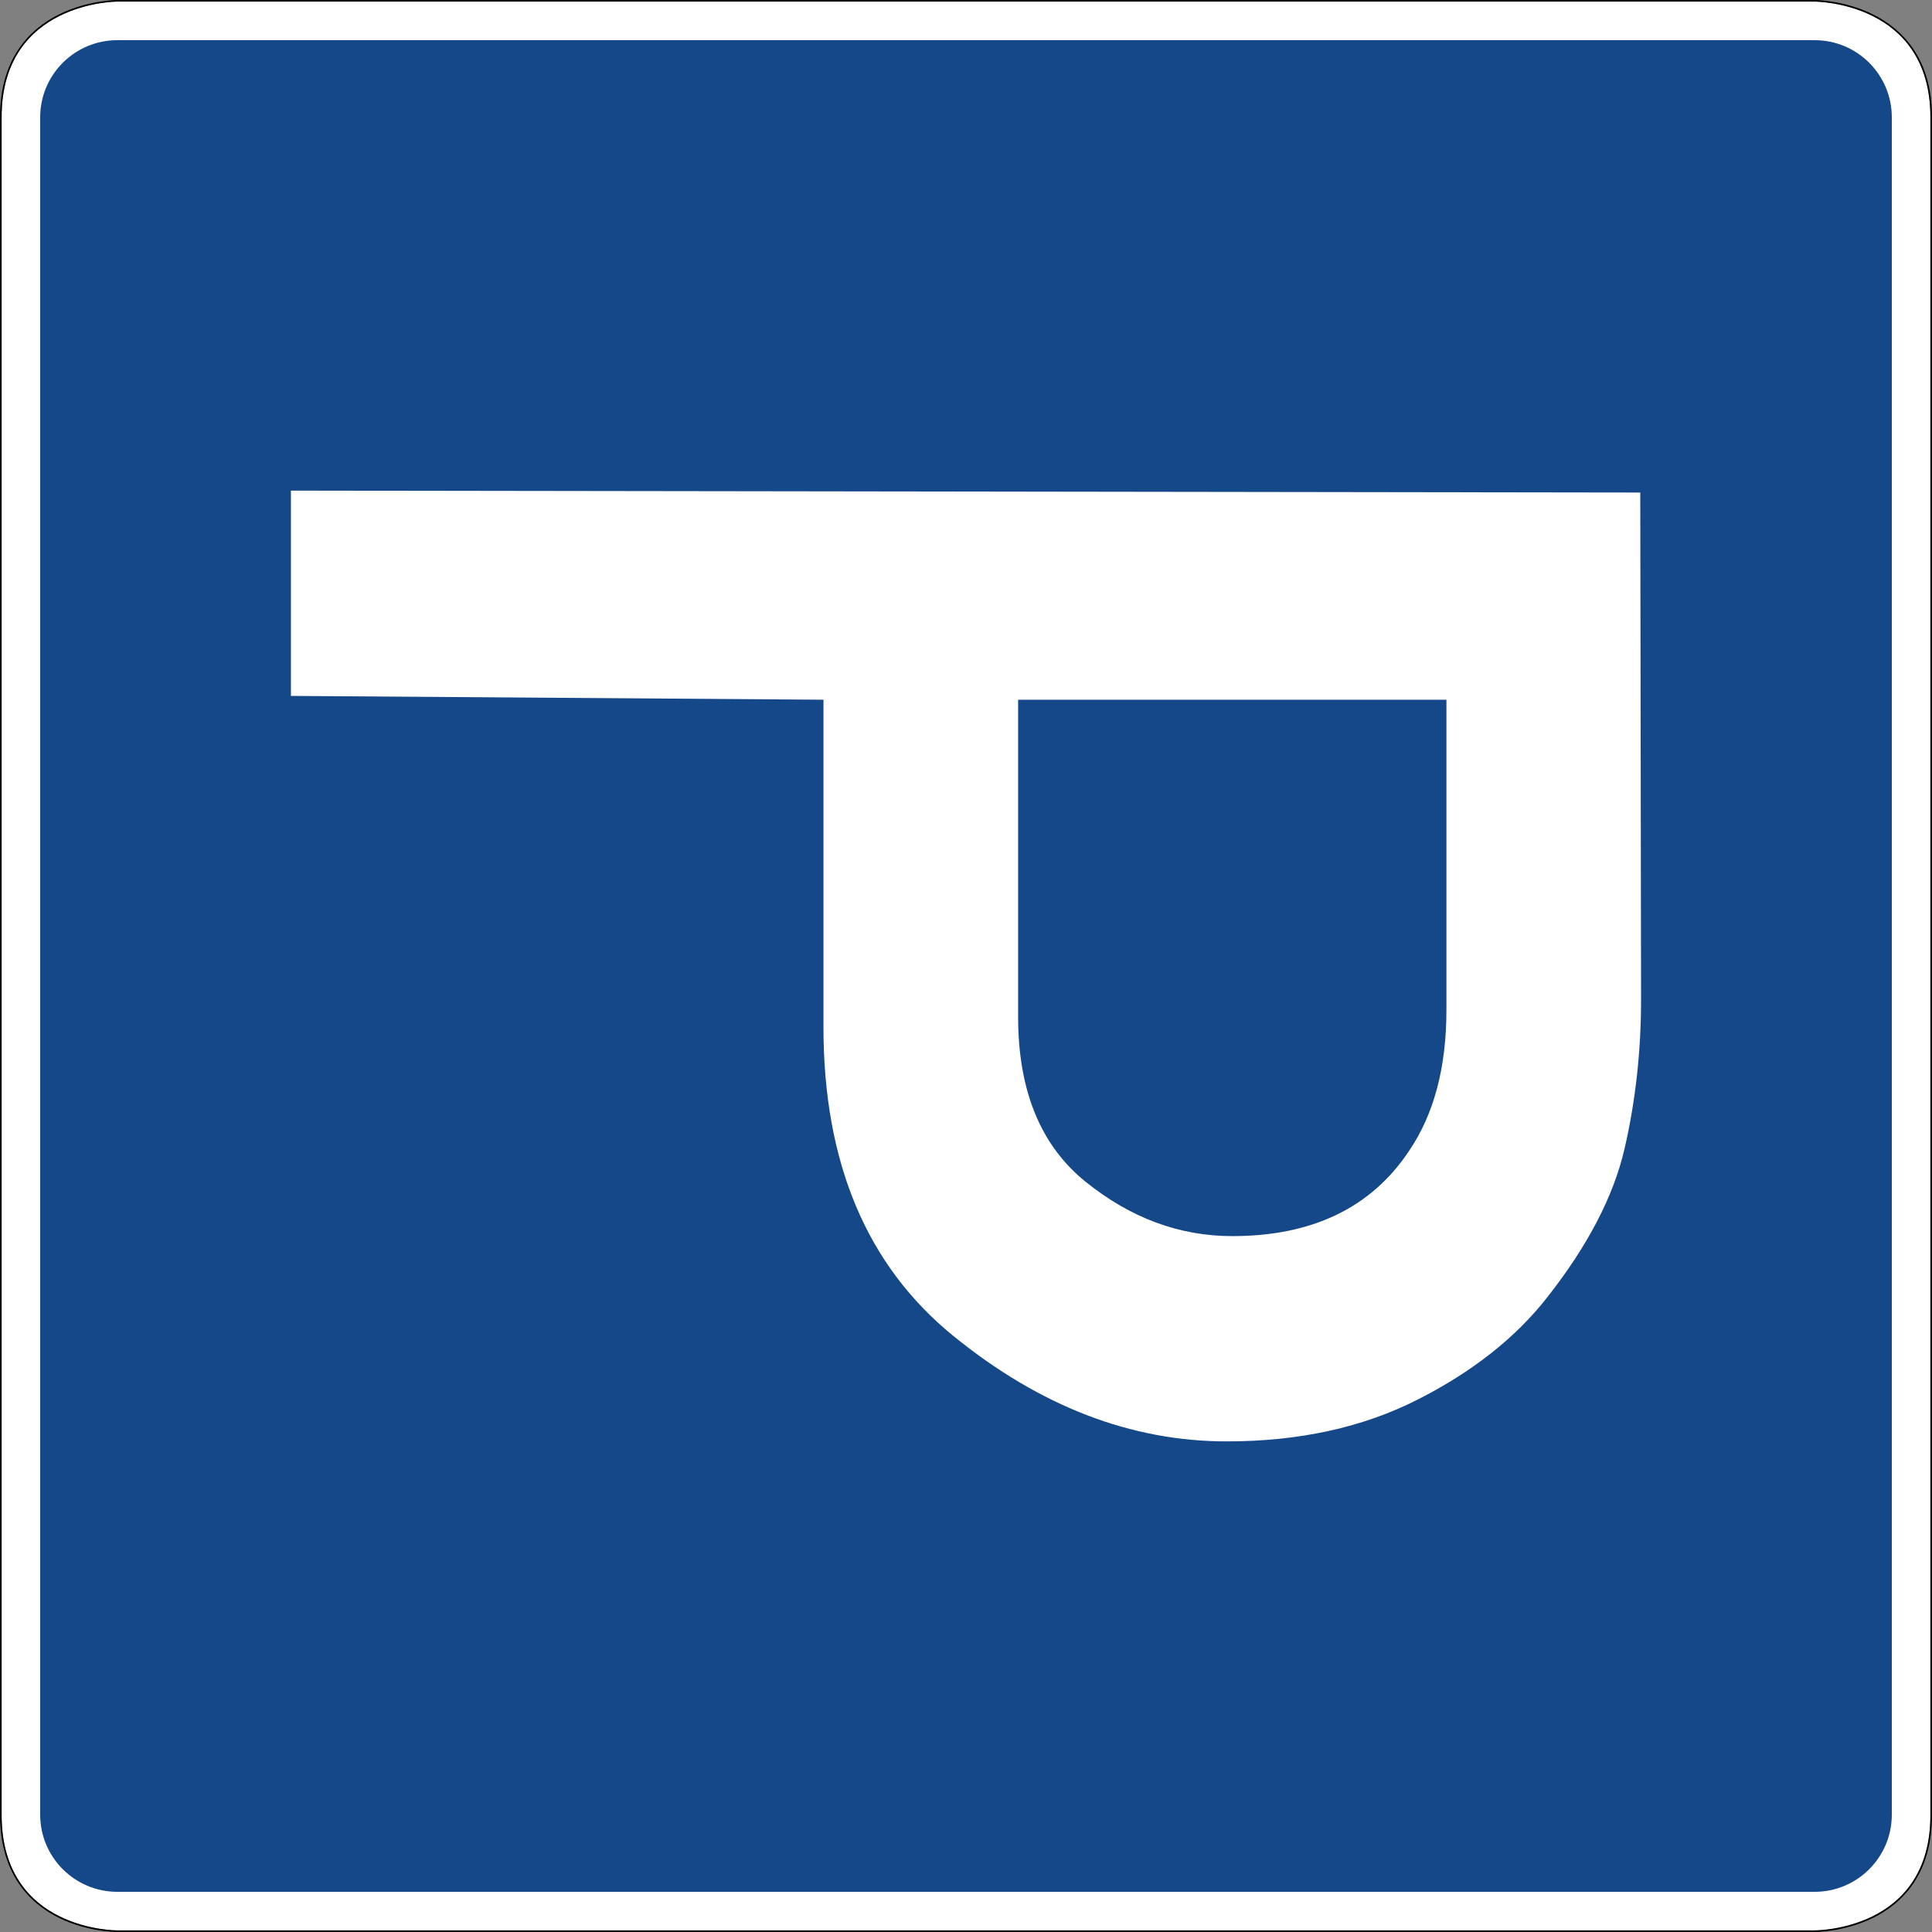<svg xmlns="http://www.w3.org/2000/svg" height="1000" width="1000">
    <rect width="100%" height="100%" fill="#808080" stroke="none"/>
    <path d="M999.172 60.73C999.202.699 939.262.828 939.262.828H60.732S.78.698.838 60.73v878.54c-.064 60.42 59.894 59.892 59.894 59.892h878.53s60.105.497 59.91-59.892z" fill="#fff"/>
    <path d="M979.2 60.73c0-22.05-17.88-39.931-39.93-39.931H60.732c-22.067 0-39.933 17.882-39.933 39.93v878.54c0 22.05 17.866 39.932 39.933 39.932H939.27c22.05 0 39.93-17.882 39.93-39.931z" fill="#154889"/>
    <path d="M1000 60.73c.016-30.295-15.217-45.634-30.402-53.207C954.413-.047 939.253 0 939.253 0H60.732s-15.16-.042-30.337 7.523C15.21 15.096-.023 30.435 0 60.73v878.54c-.031 30.482 15.21 45.83 30.395 53.353 15.177 7.514 30.329 7.377 30.337 7.377h878.53c.008 0 15.2.129 30.393-7.394 15.2-7.523 30.442-22.87 30.345-53.336zm-.828 0v878.54c.195 60.389-59.91 59.892-59.91 59.892H60.732S.774 999.69.838 939.27V60.73C.78.699 60.732.828 60.732.828h878.53s59.94-.13 59.91 59.902z"/>
    <path d="M748.67 522.694V362.173H526.979v164.236c0 38.103 11.657 66.474 34.919 85.274 23.259 18.727 48.54 28.126 75.923 28.126 41.466 0 71.982-14.738 91.528-44.14 12.87-18.904 19.32-43.206 19.32-72.975zM150.58 360.2V253.94l698.42.99.414 262.38c0 26.68-2.835 52.436-8.524 77.14-5.694 24.707-19.085 50.406-40.085 77.087-16.242 20.765-38.52 38.404-66.93 52.84-28.42 14.447-61.372 21.685-98.9 21.685-49.59 0-96.802-18.207-141.584-54.63-44.773-36.428-67.165-89.67-67.165-159.685V362.173z" fill="#fff"/>
</svg>
